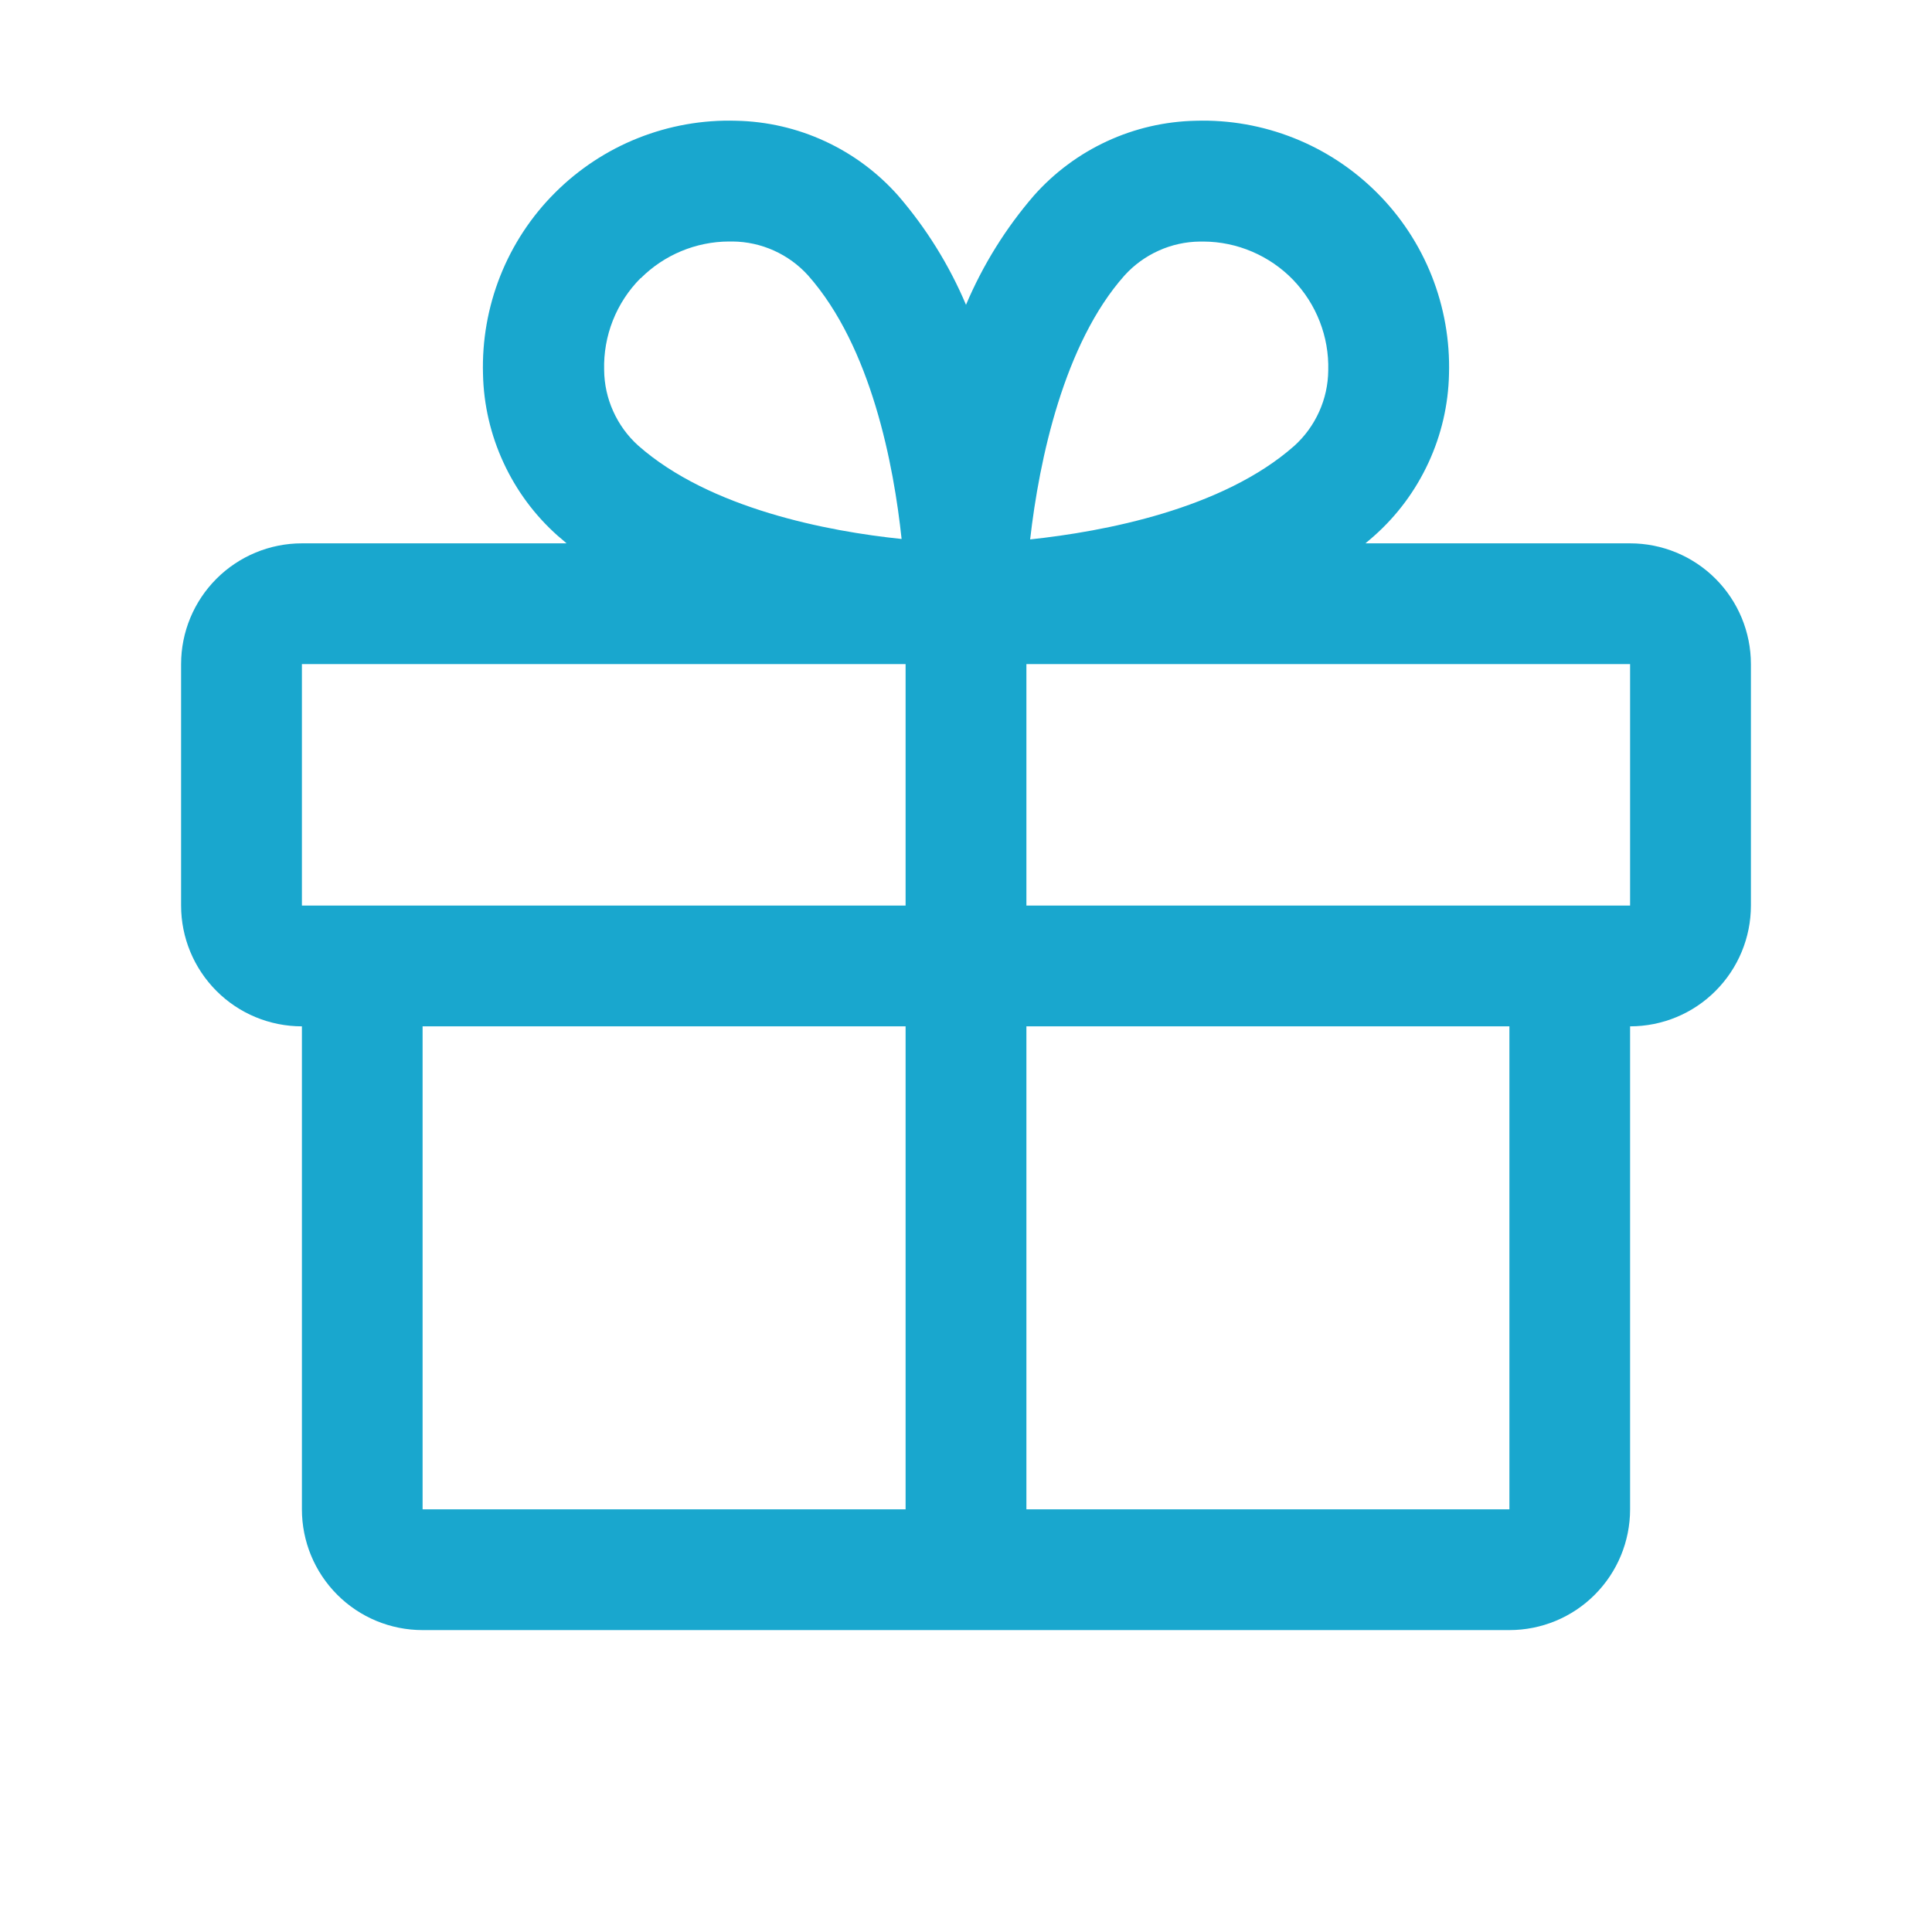 <svg width="30" height="30" viewBox="0 0 30 30" fill="none" xmlns="http://www.w3.org/2000/svg">
<path d="M25.312 8.437H21.202C21.247 8.399 21.294 8.361 21.339 8.32C21.695 8.004 21.981 7.618 22.181 7.185C22.381 6.753 22.49 6.285 22.5 5.809C22.515 5.288 22.424 4.77 22.232 4.285C22.04 3.801 21.751 3.361 21.382 2.993C21.014 2.625 20.574 2.335 20.09 2.143C19.606 1.951 19.088 1.859 18.567 1.875C18.091 1.885 17.622 1.993 17.19 2.193C16.757 2.393 16.371 2.68 16.055 3.036C15.617 3.543 15.261 4.116 15 4.733C14.739 4.116 14.383 3.543 13.945 3.036C13.629 2.68 13.243 2.393 12.81 2.193C12.378 1.993 11.909 1.885 11.433 1.875C10.912 1.859 10.394 1.951 9.91 2.143C9.426 2.335 8.986 2.625 8.618 2.993C8.249 3.361 7.96 3.801 7.768 4.285C7.576 4.77 7.485 5.288 7.5 5.809C7.51 6.285 7.619 6.753 7.819 7.185C8.019 7.618 8.305 8.004 8.661 8.32C8.706 8.359 8.753 8.396 8.798 8.437H4.688C4.19 8.437 3.713 8.635 3.362 8.986C3.01 9.338 2.812 9.815 2.812 10.312V14.062C2.812 14.559 3.01 15.036 3.362 15.388C3.713 15.74 4.19 15.937 4.688 15.937V23.437C4.688 23.934 4.885 24.411 5.237 24.763C5.588 25.115 6.065 25.312 6.562 25.312H23.438C23.935 25.312 24.412 25.115 24.763 24.763C25.115 24.411 25.312 23.934 25.312 23.437V15.937C25.81 15.937 26.287 15.74 26.638 15.388C26.99 15.036 27.188 14.559 27.188 14.062V10.312C27.188 9.815 26.99 9.338 26.638 8.986C26.287 8.635 25.81 8.437 25.312 8.437ZM17.461 4.278C17.609 4.114 17.79 3.983 17.992 3.892C18.193 3.801 18.412 3.753 18.633 3.751H18.69C18.949 3.752 19.206 3.806 19.444 3.908C19.682 4.01 19.898 4.158 20.078 4.344C20.258 4.531 20.399 4.751 20.493 4.993C20.587 5.234 20.632 5.492 20.625 5.751C20.623 5.972 20.575 6.191 20.484 6.392C20.393 6.594 20.262 6.775 20.098 6.923C18.985 7.907 17.14 8.254 15.996 8.376C16.137 7.135 16.523 5.332 17.461 4.278ZM9.95 4.32C10.314 3.957 10.806 3.752 11.319 3.75H11.377C11.598 3.752 11.816 3.8 12.018 3.891C12.219 3.982 12.4 4.113 12.548 4.277C13.532 5.388 13.879 7.23 14 8.369C12.861 8.252 11.019 7.9 9.908 6.917C9.744 6.769 9.613 6.588 9.522 6.386C9.431 6.185 9.383 5.967 9.381 5.745C9.374 5.482 9.42 5.22 9.517 4.975C9.614 4.73 9.76 4.507 9.946 4.32H9.95ZM4.688 10.312H14.062V14.062H4.688V10.312ZM6.562 15.937H14.062V23.437H6.562V15.937ZM23.438 23.437H15.938V15.937H23.438V23.437ZM25.312 14.062H15.938V10.312H25.312V14.062Z" fill="#19A7CE"/>
</svg>
